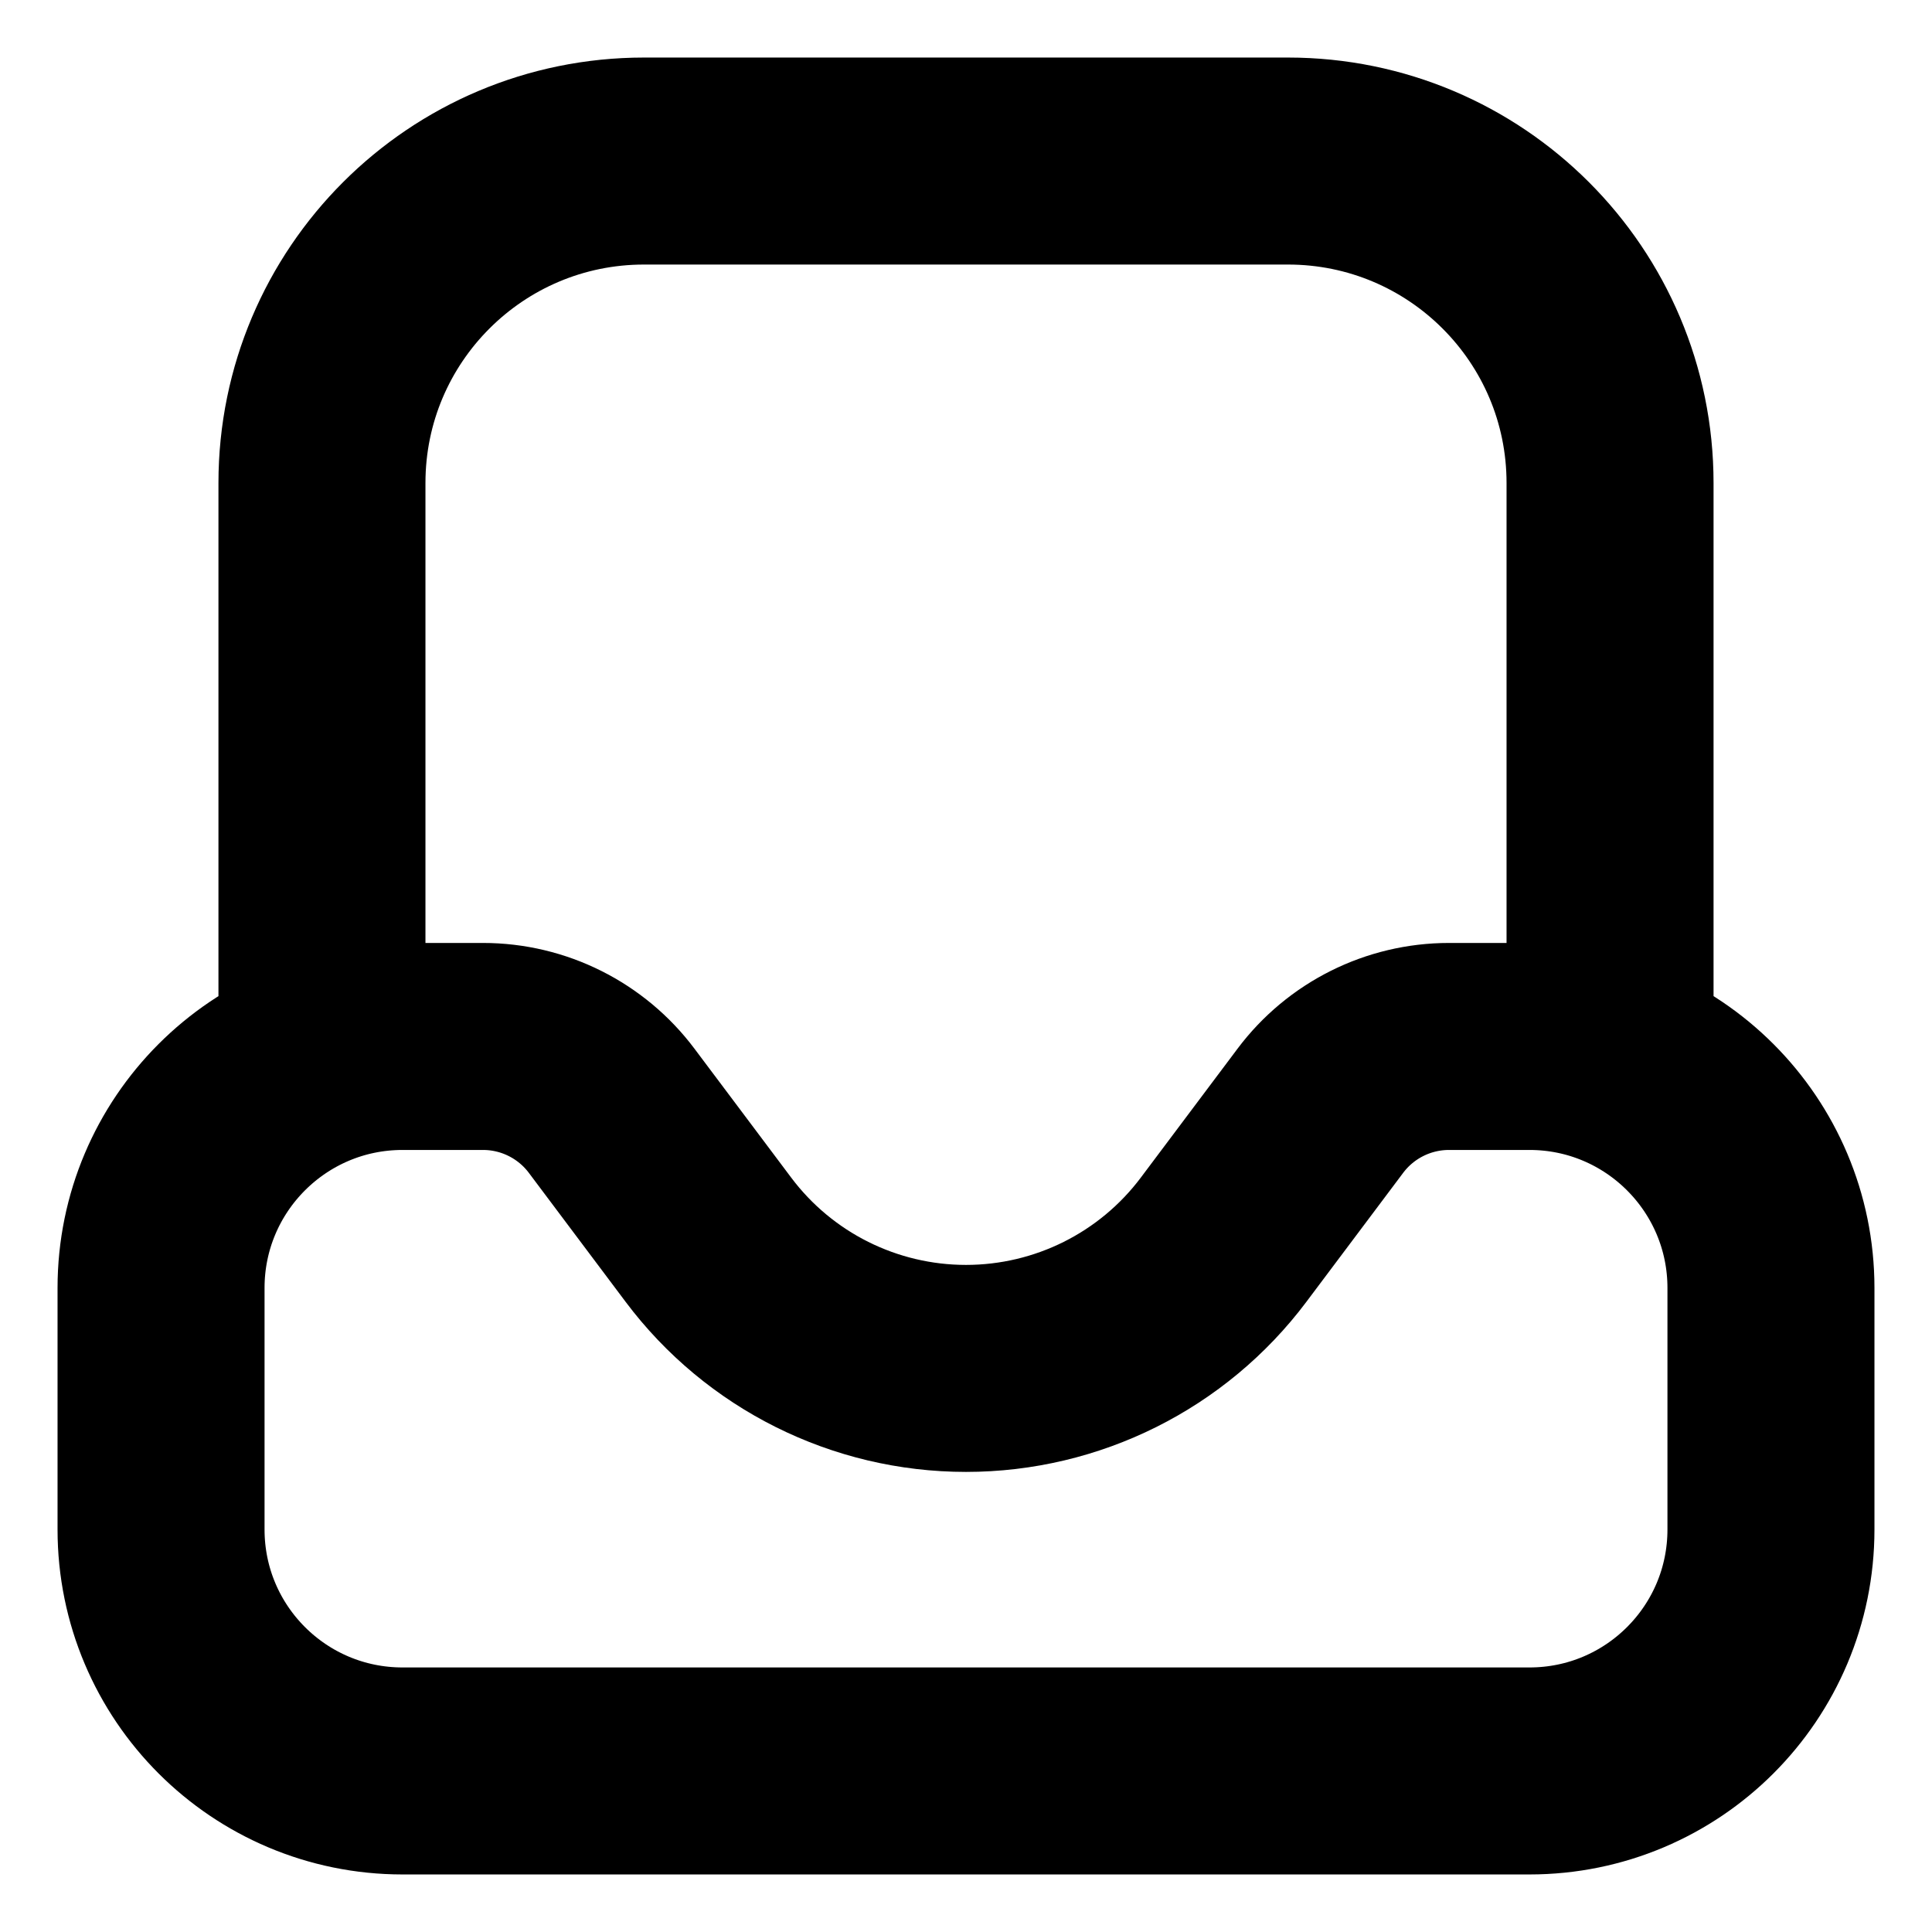 <svg width="14" height="14" viewBox="0 0 14 14" fill="none" xmlns="http://www.w3.org/2000/svg">
<g clip-path="url(#clip0_2078_78056)">
<path d="M11.667 7.583V3.5C11.667 2.211 10.622 1.167 9.333 1.167L4.667 1.167C3.378 1.167 2.333 2.211 2.333 3.5L2.333 7.583M12.833 9.333V11.083C12.833 12.05 12.05 12.833 11.083 12.833L2.917 12.833C1.95 12.833 1.167 12.05 1.167 11.083L1.167 9.333C1.167 8.367 1.95 7.583 2.917 7.583H3.5C3.867 7.583 4.213 7.756 4.433 8.05L5.133 8.983C5.574 9.571 6.266 9.916 7 9.916C7.734 9.916 8.426 9.571 8.867 8.983L9.567 8.05C9.787 7.756 10.133 7.583 10.5 7.583H11.083C12.05 7.583 12.833 8.367 12.833 9.333Z" stroke="currentColor" stroke-width="1.5" stroke-linejoin="round"/>
</g>
<defs>
<clipPath id="clip0_2078_78056">
<rect width="14" height="14" fill="currentColor"/>
</clipPath>
</defs>
</svg>
